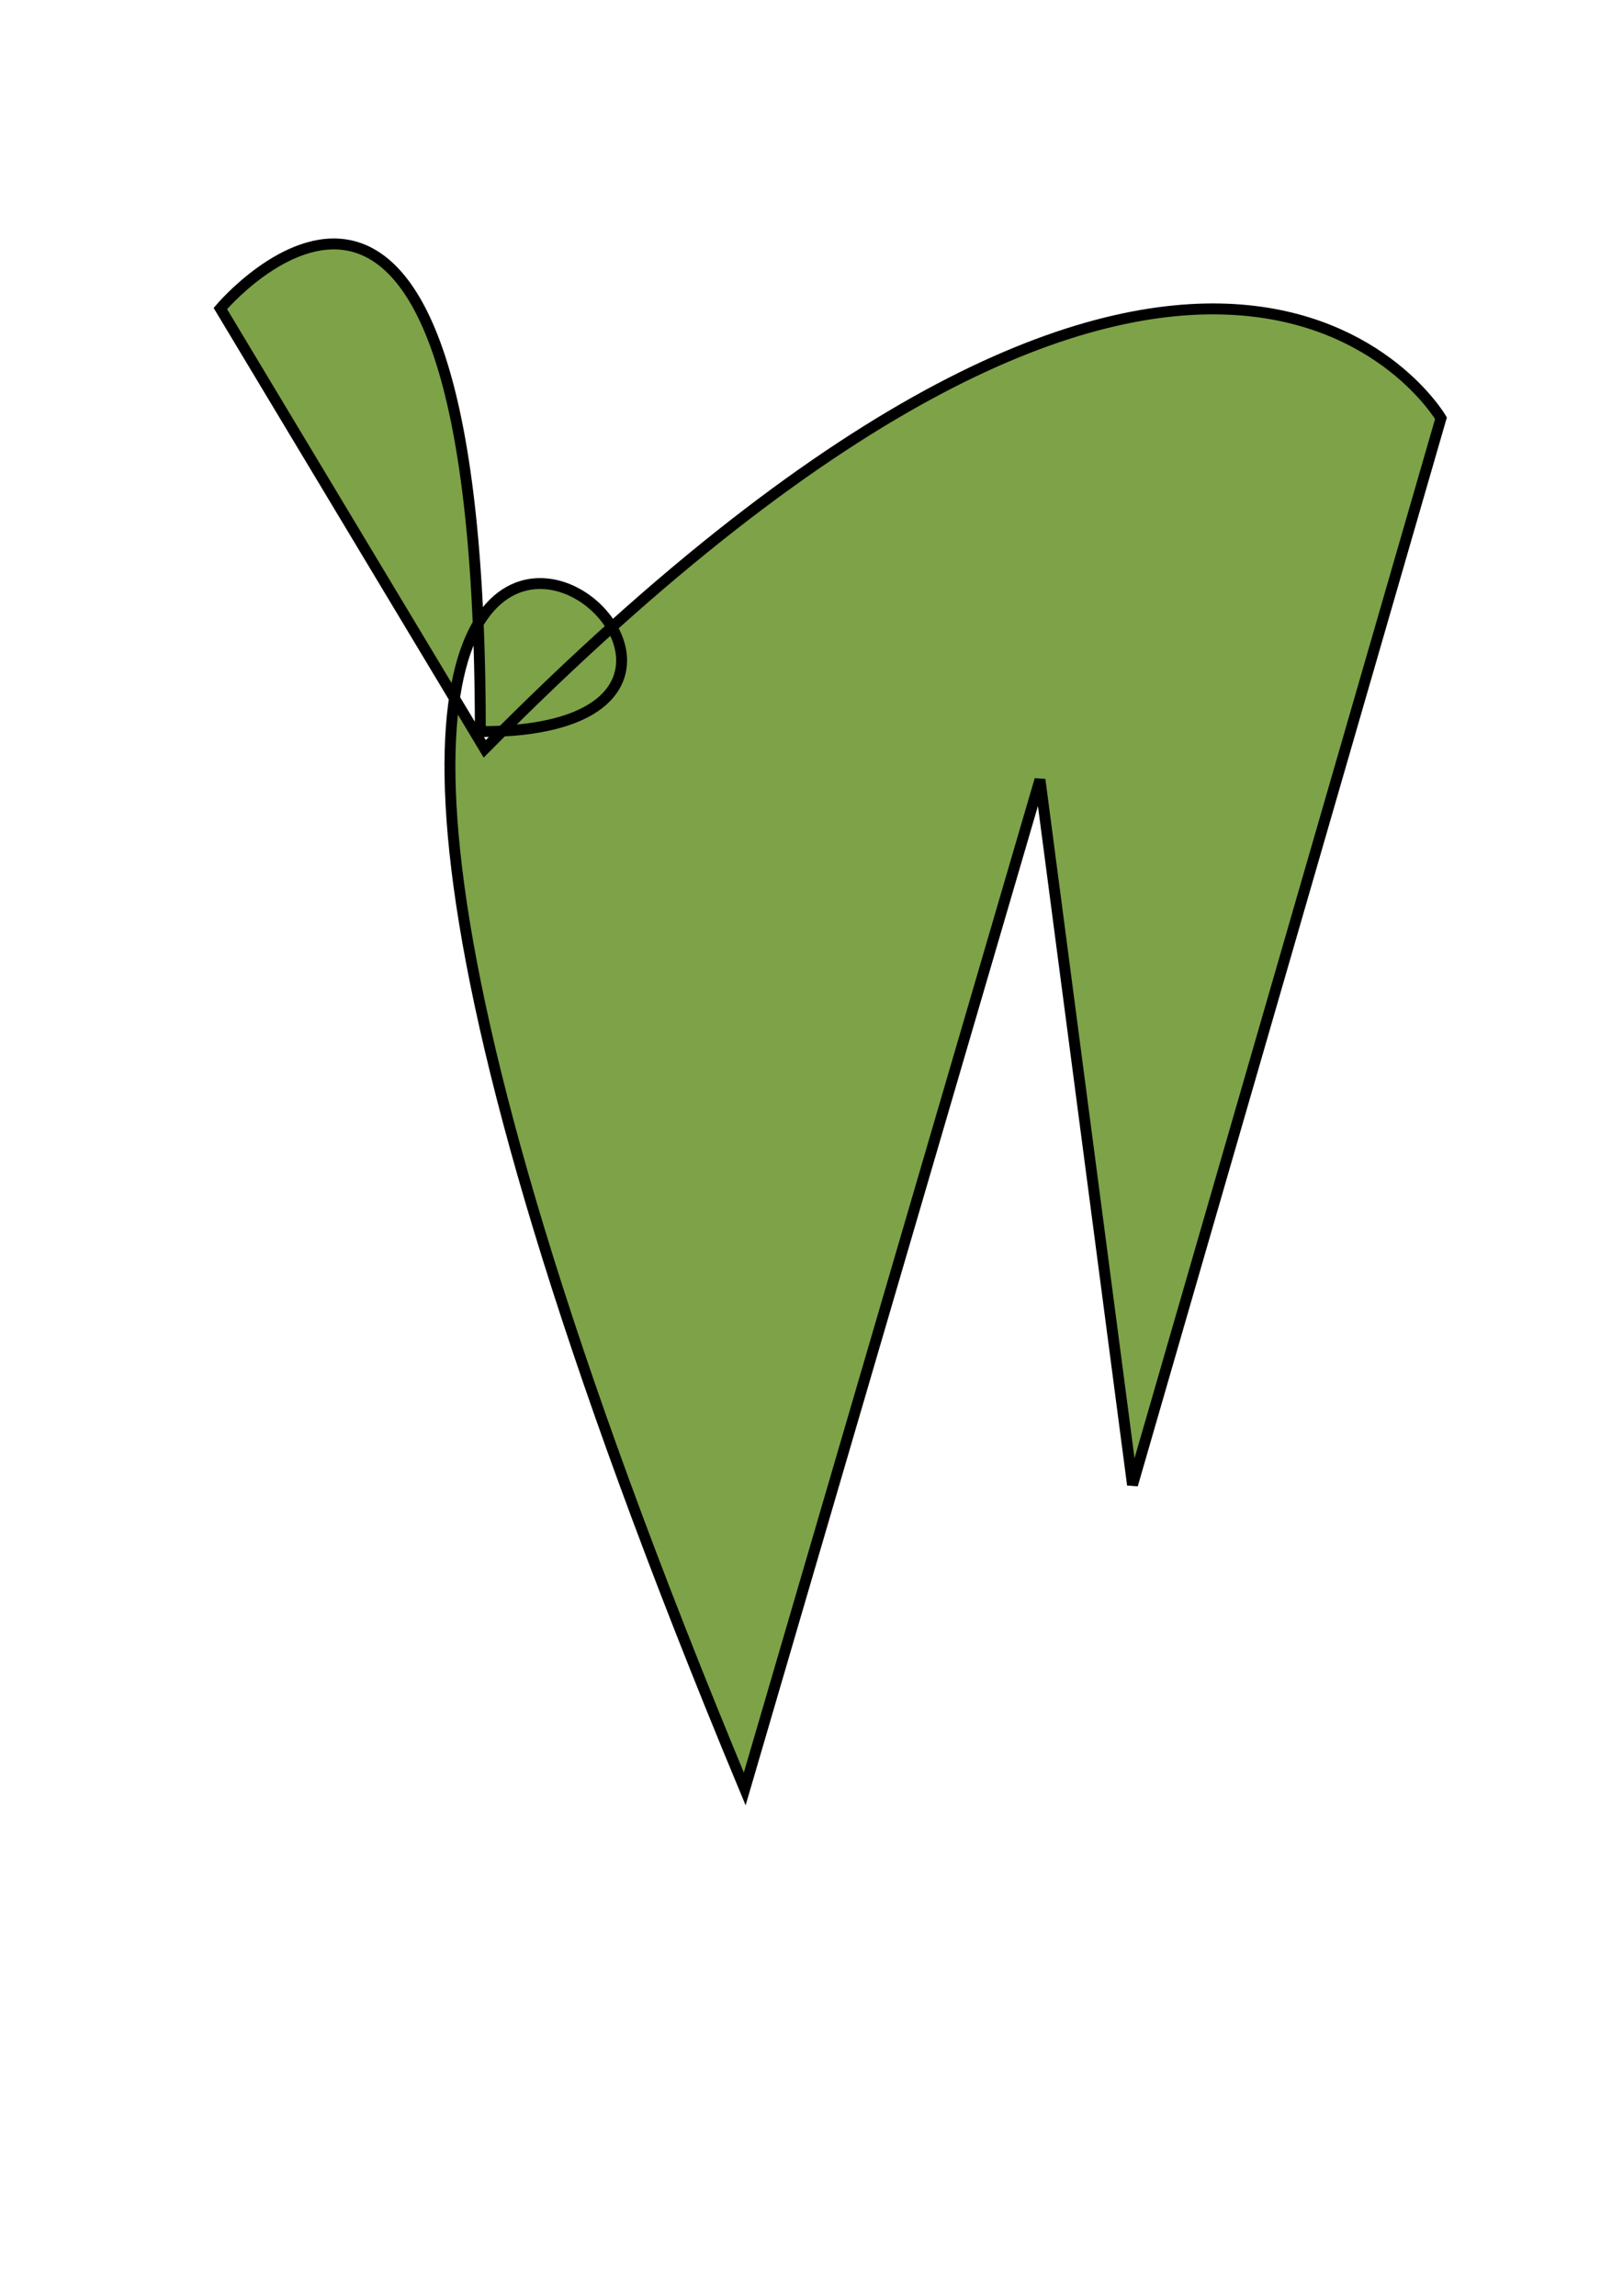 <?xml version="1.0" standalone="no"?>
<!DOCTYPE svg PUBLIC "-//W3C//DTD SVG 1.1//EN" "http://www.w3.org/Graphics/SVG/1.1/DTD/svg11.dtd">

<svg xmlns:rdf="http://www.w3.org/1999/02/22-rdf-syntax-ns#" xmlns="http://www.w3.org/2000/svg" xmlns:svg="http://www.w3.org/2000/svg" height="1052.362" width="744.094" version="1.1" xmlns:cc="http://creativecommons.org/ns#" id="svg2" xmlns:dc="http://purl.org/dc/elements/1.1/">

<defs id="defs4" />


<g id="layer1">

<path style="fill:#7da248;fill-opacity:1;stroke:#000000;stroke-width:5;stroke-linecap:butt;stroke-linejoin:miter;stroke-miterlimit:4;stroke-opacity:1;stroke-dasharray:none" d="M 222.234,343.235 C 553.564,8.298 660.64,191.712 660.64,191.712 L 519.218,680.626 476.792,357.377 341.432,820.027 C 0,0 440.427,335.371 220.213,335.371 220.213,0 101.015,141.421 101.015,141.421 Z" id="path3803" />

</g>

</svg>

